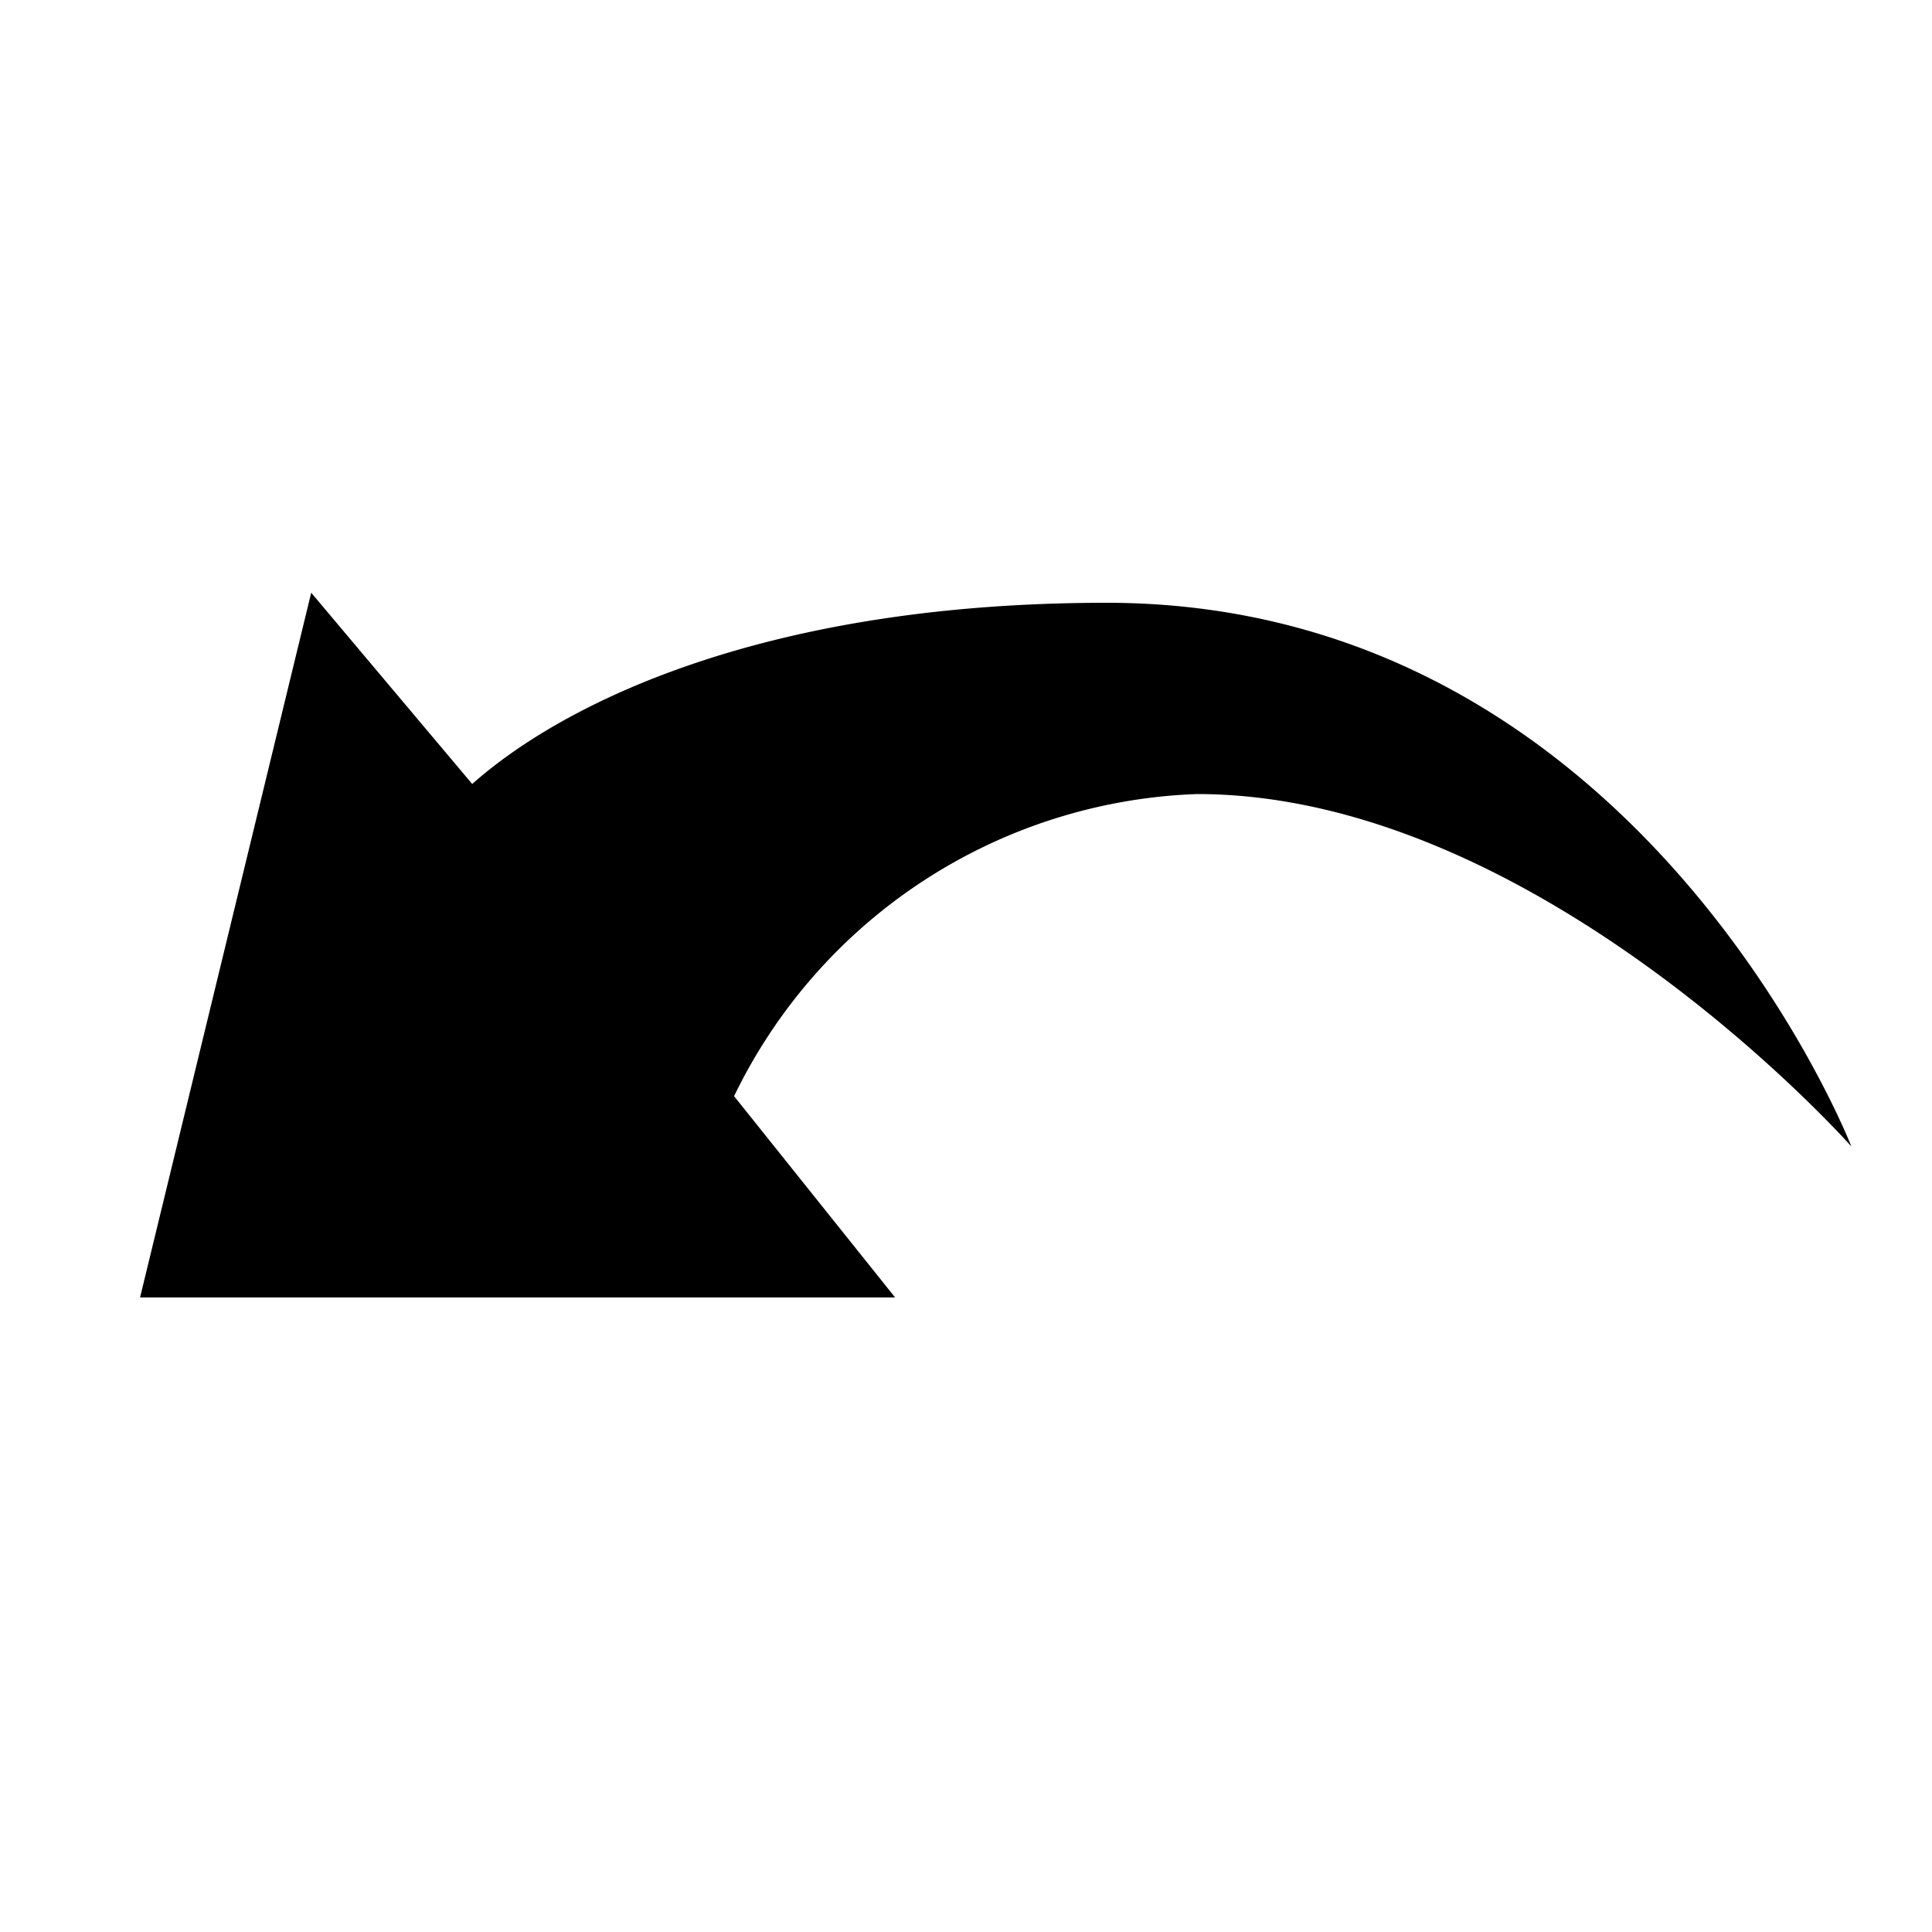 <svg xmlns="http://www.w3.org/2000/svg" width="24" height="24" viewBox="0 0 24 24">
  <rect width="24" height="24" fill="none"/>
  <path fill="currentColor" d="M272.86,385.512l2,2.5h-9.379l2.126-8.754,2,2.376c1.126-1,3.627-2.251,7.878-2.251,6.628,0,9.254,6.753,9.254,6.753s-3.877-4.377-8.129-4.377A6.65,6.65,0,0,0,272.86,385.512Z" transform="translate(-263.741 -371.895)"/>
</svg>
